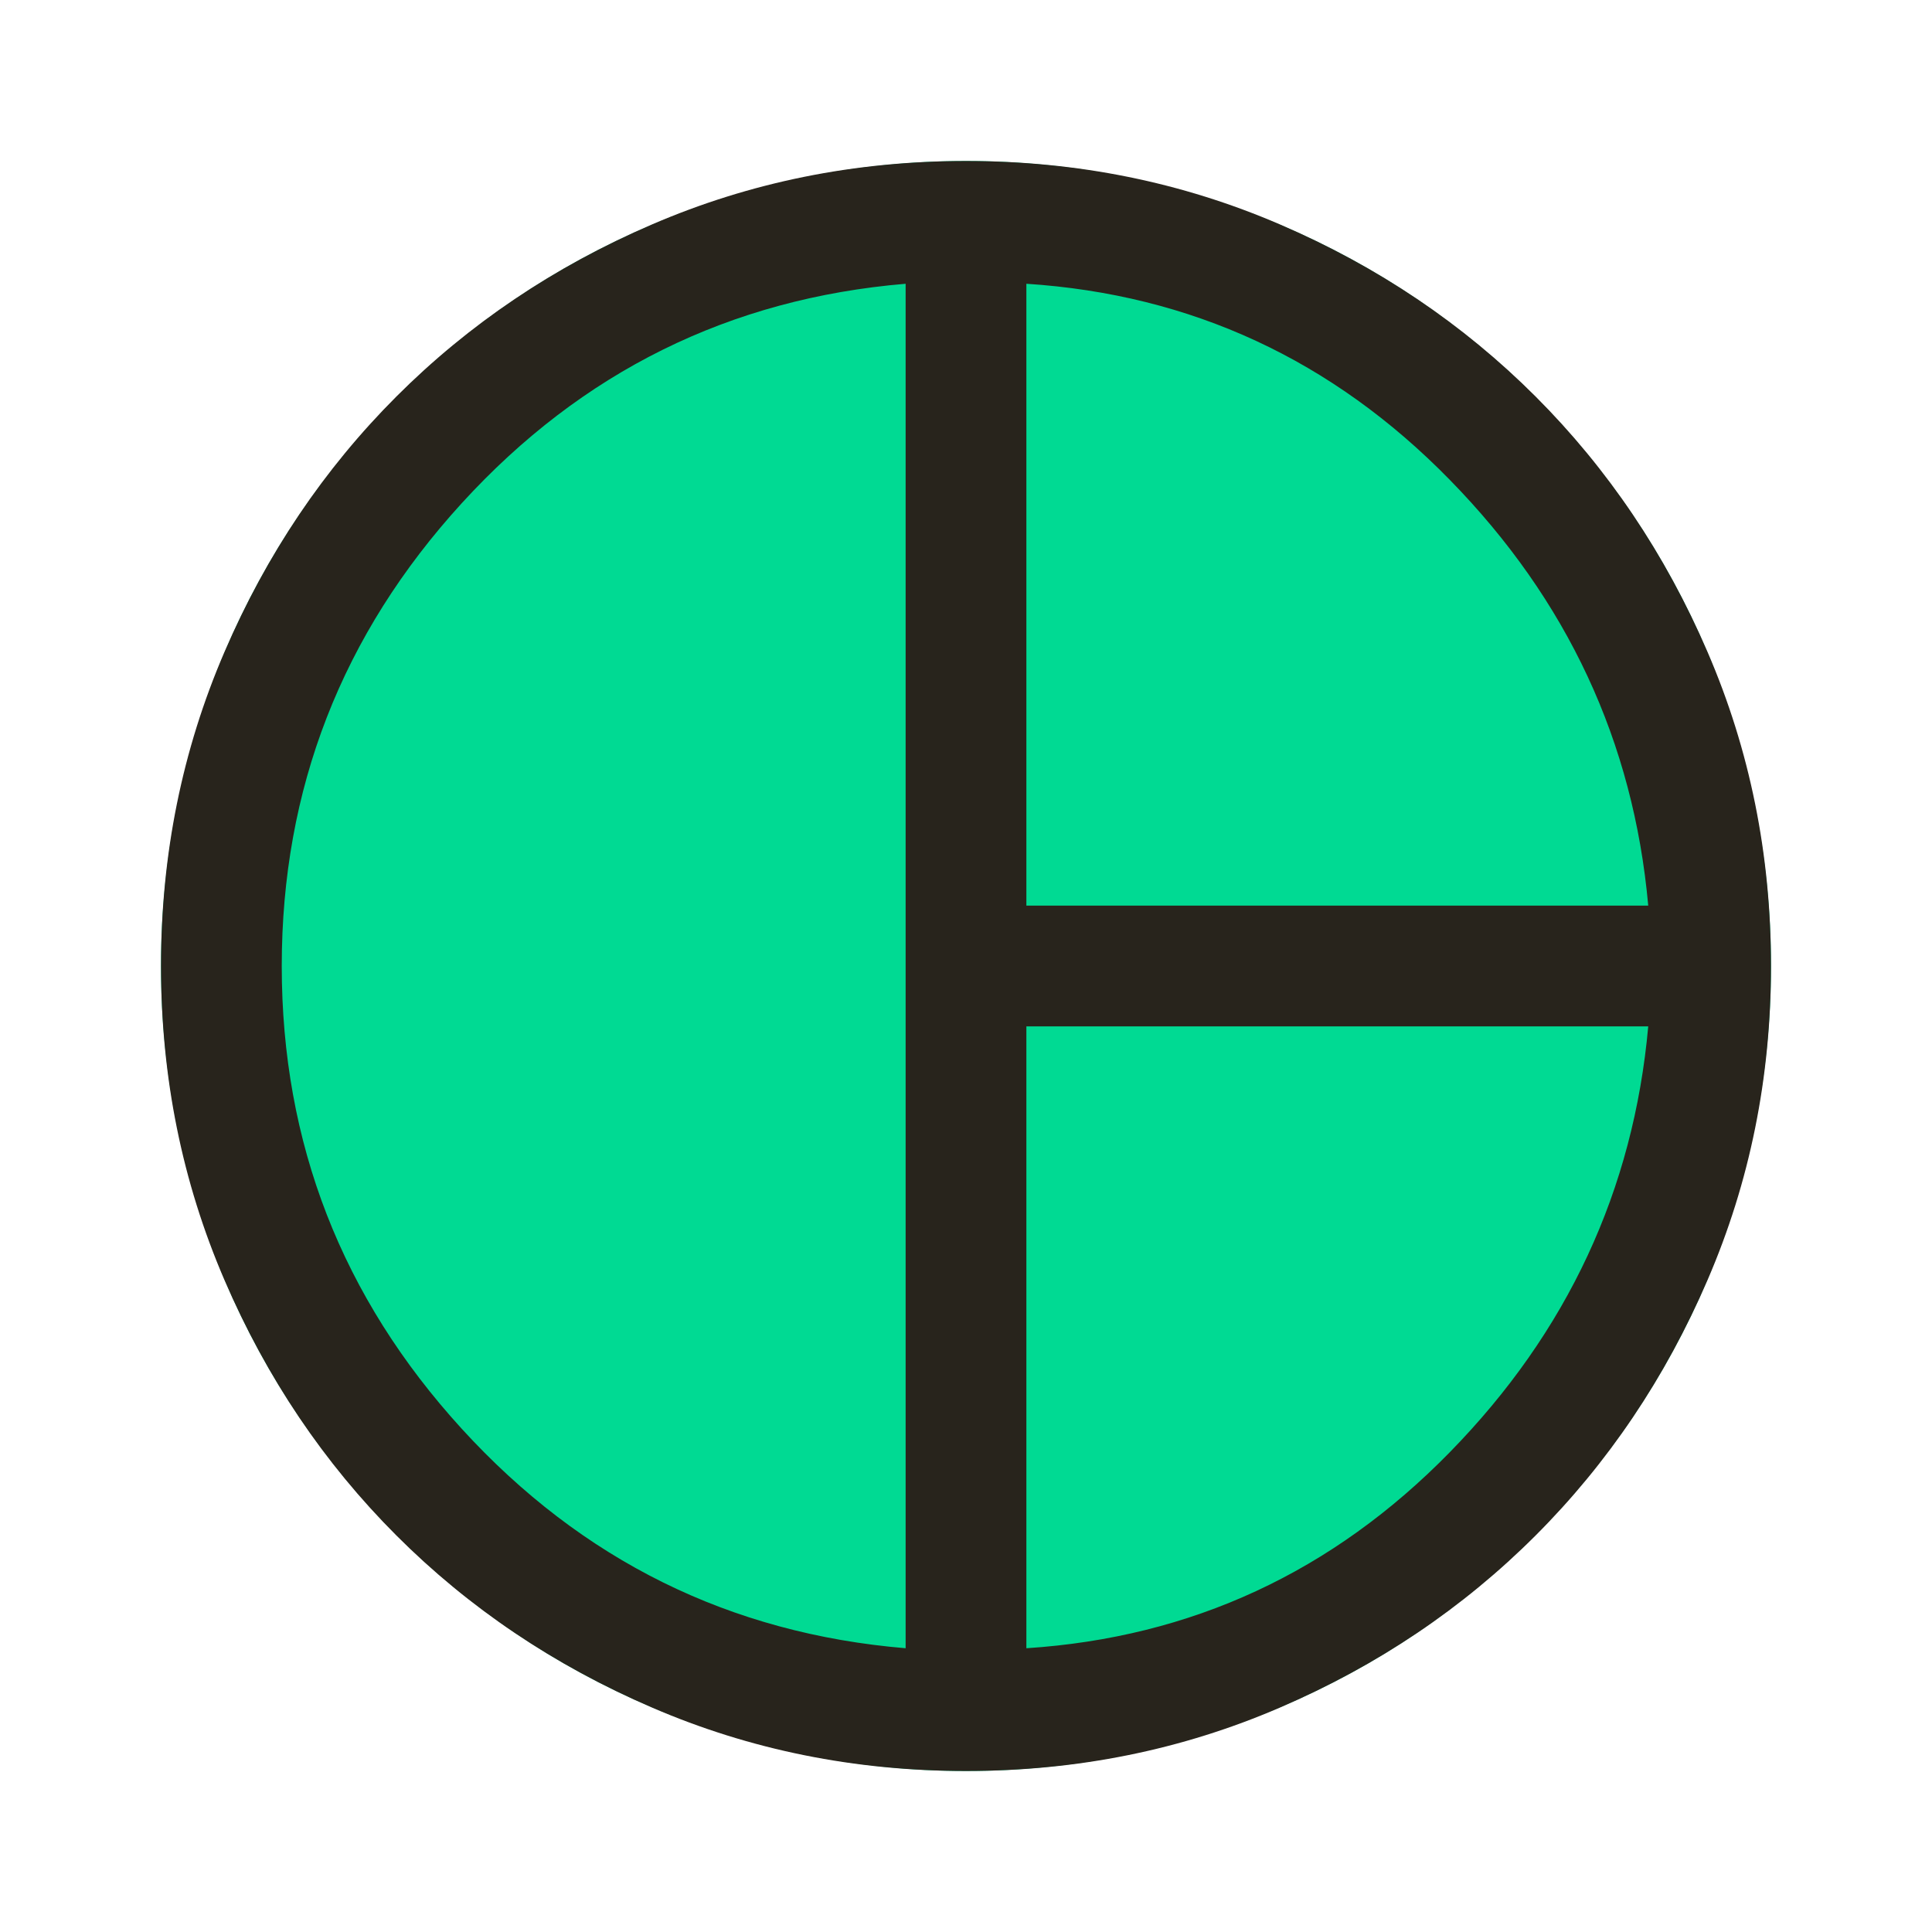 <svg width="24" height="24" viewBox="0 0 24 24" fill="none" xmlns="http://www.w3.org/2000/svg">
<circle cx="12" cy="12" r="10" fill="#00DA93"/>
<path d="M12.75 11.25H20.475C20.292 9.217 19.471 7.454 18.012 5.963C16.554 4.471 14.8 3.658 12.75 3.525V11.25ZM11.25 20.475V3.525C9.067 3.708 7.229 4.617 5.737 6.25C4.246 7.883 3.5 9.8 3.5 12C3.5 14.2 4.246 16.117 5.737 17.75C7.229 19.383 9.067 20.292 11.25 20.475ZM12.75 20.475C14.8 20.342 16.554 19.529 18.012 18.038C19.471 16.546 20.292 14.783 20.475 12.75H12.75V20.475ZM12 22C10.617 22 9.317 21.738 8.1 21.212C6.883 20.688 5.825 19.975 4.925 19.075C4.025 18.175 3.312 17.117 2.788 15.9C2.263 14.683 2 13.383 2 12C2 10.617 2.263 9.317 2.788 8.1C3.312 6.883 4.025 5.825 4.925 4.925C5.825 4.025 6.883 3.312 8.1 2.788C9.317 2.263 10.617 2 12 2C13.383 2 14.683 2.263 15.9 2.788C17.117 3.312 18.175 4.025 19.075 4.925C19.975 5.825 20.688 6.883 21.212 8.1C21.738 9.317 22 10.617 22 12C22 13.383 21.738 14.683 21.212 15.9C20.688 17.117 19.975 18.175 19.075 19.075C18.175 19.975 17.117 20.688 15.9 21.212C14.683 21.738 13.383 22 12 22Z" fill="#28241C"/>
</svg>